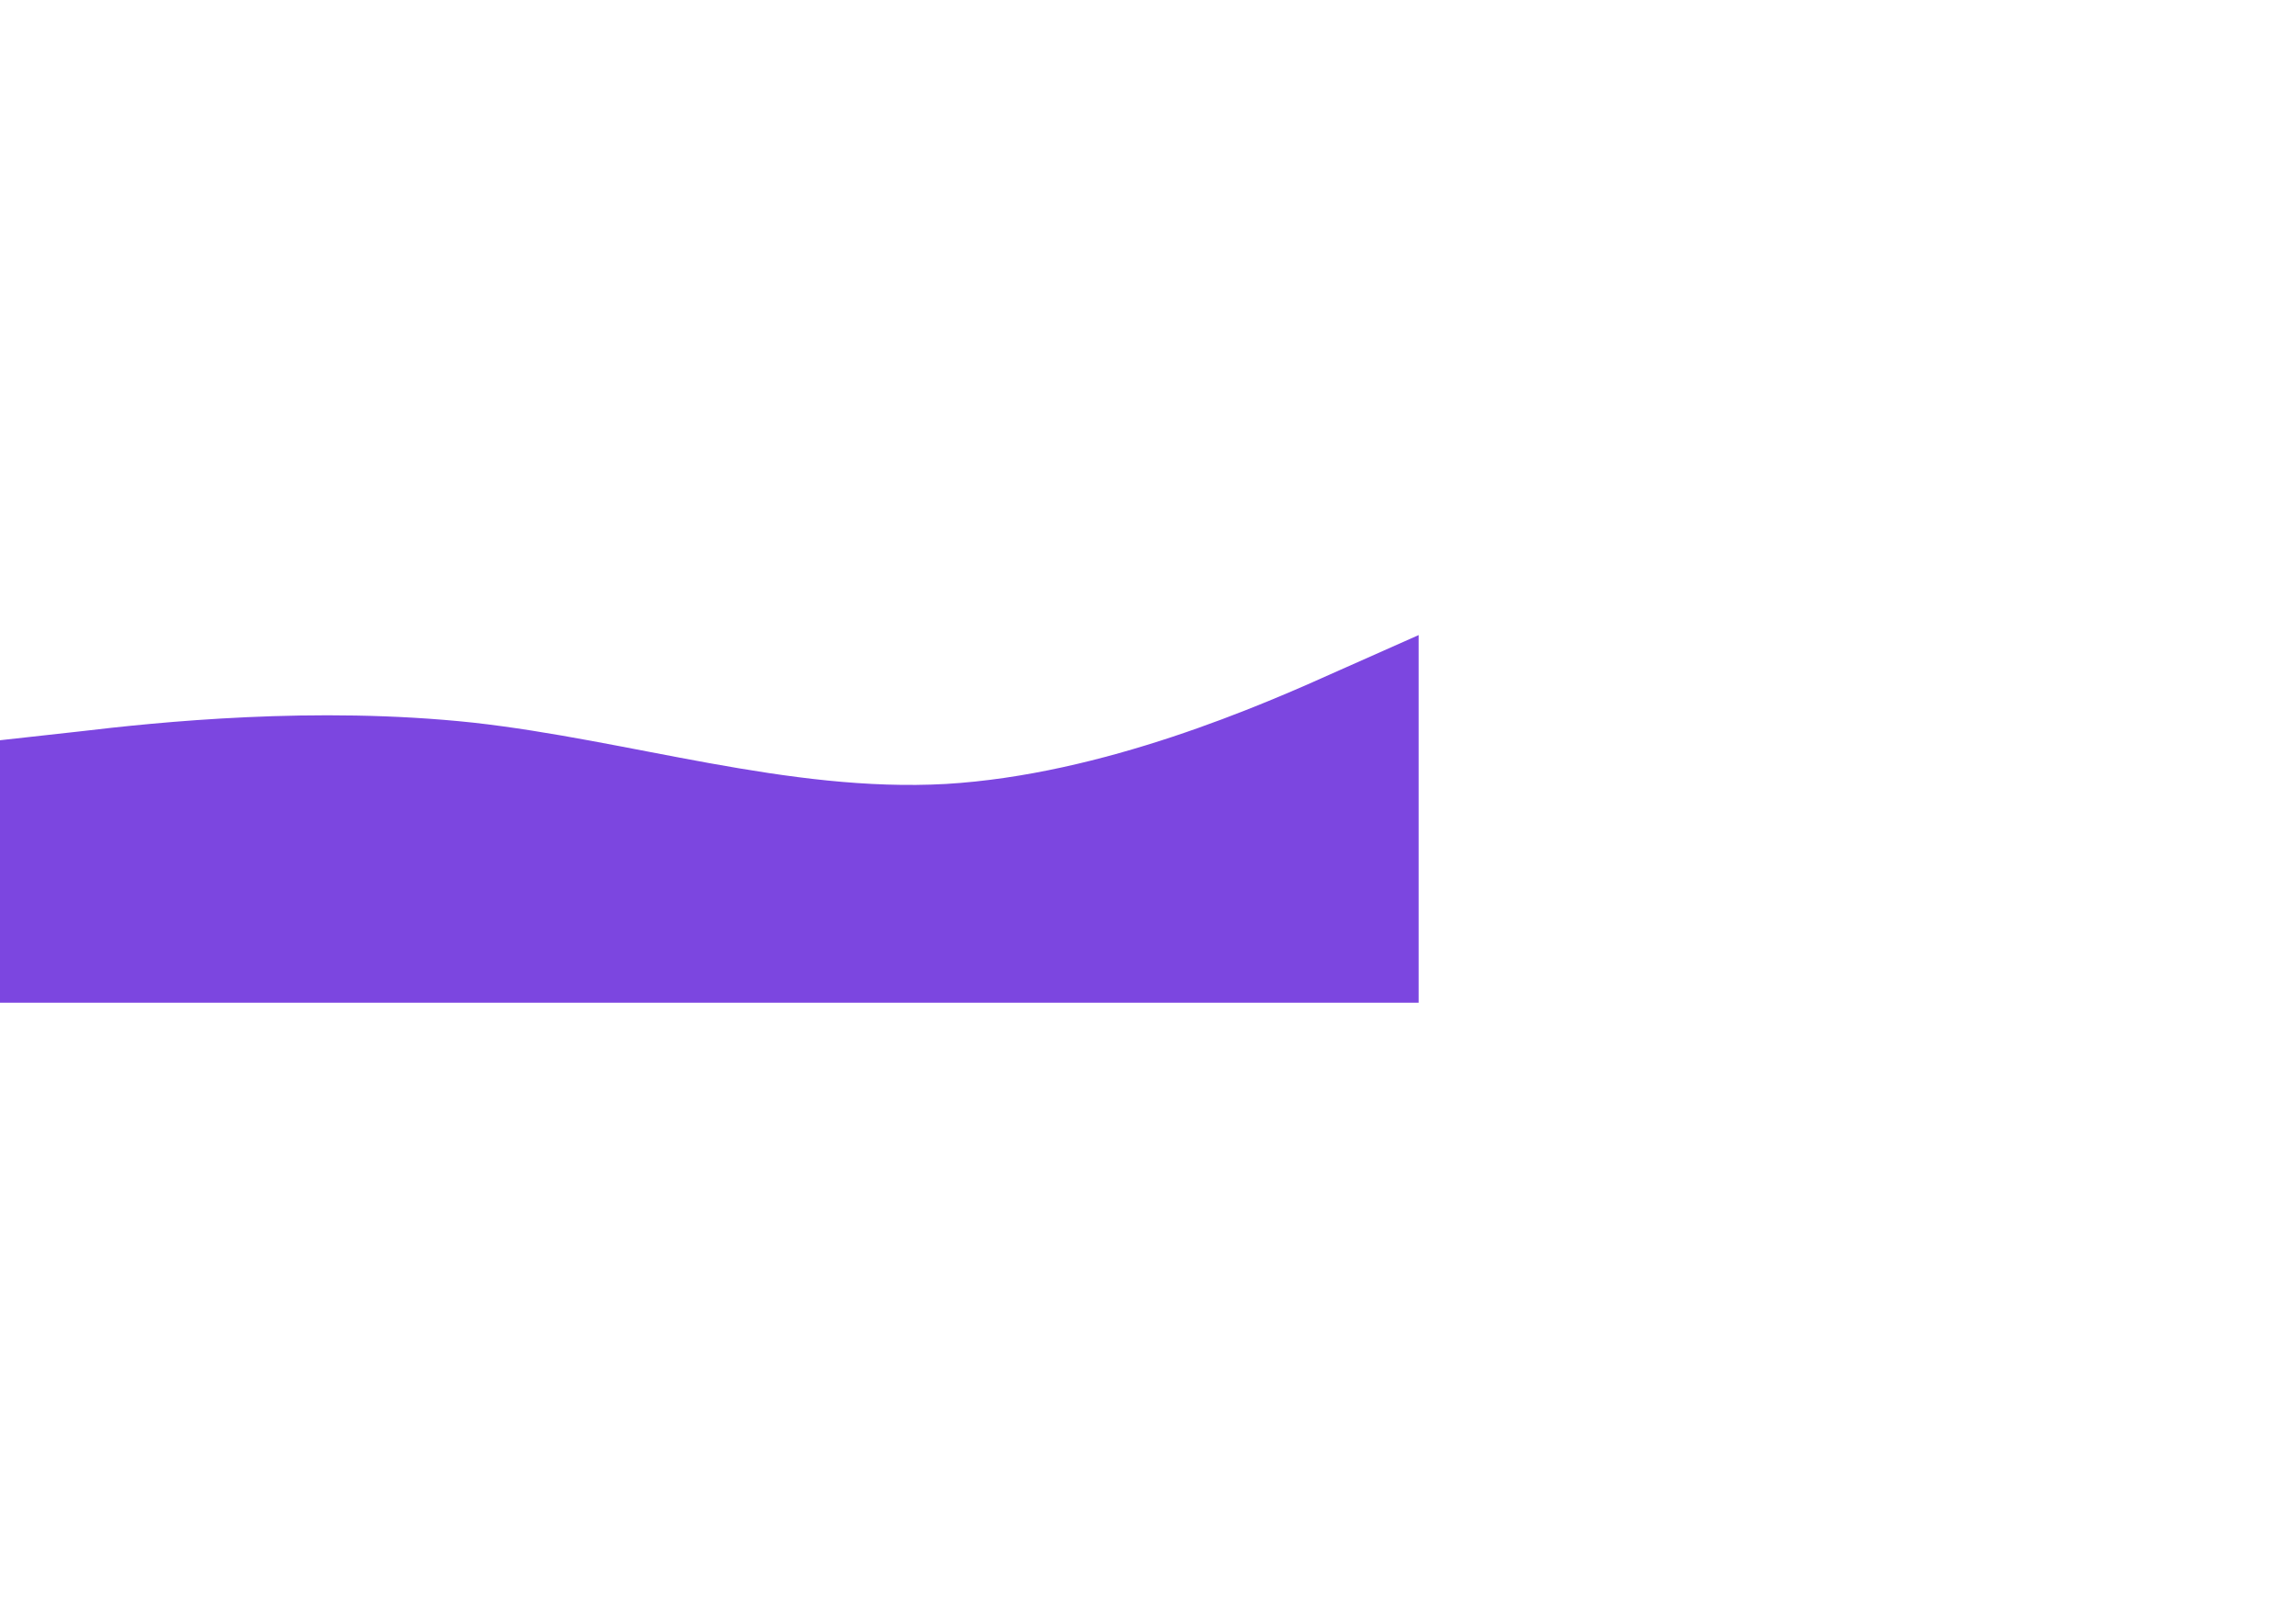 <?xml version="1.0" encoding="utf-8"?>
<!-- Generator: Adobe Illustrator 26.0.0, SVG Export Plug-In . SVG Version: 6.00 Build 0)  -->
<svg version="1.1" width="488" id="Camada_1" xmlns="http://www.w3.org/2000/svg" xmlns:xlink="http://www.w3.org/1999/xlink" x="0px" y="0px"
	 viewBox="0 100 2500 342.4" style="enable-background:new 0 0 2500 342.4;" xml:space="preserve">
<style type="text/css">
	.st0{fill:#7C46E0;}
</style>
<path class="st0" d="M0,200.1l85.8-9.5c85.8-10.2,257.5-28.1,429.1-9.7c171.6,19.1,343.3,76.3,514.9,66.8
	c171.6-10.2,343.3-85.3,429.1-124l85.8-38.1v400.3H1459c-85.8,0-257.5,0-429.1,0s-343.3,0-514.9,0s-343.3,0-429.1,0H0V200.1z"/>
</svg>
